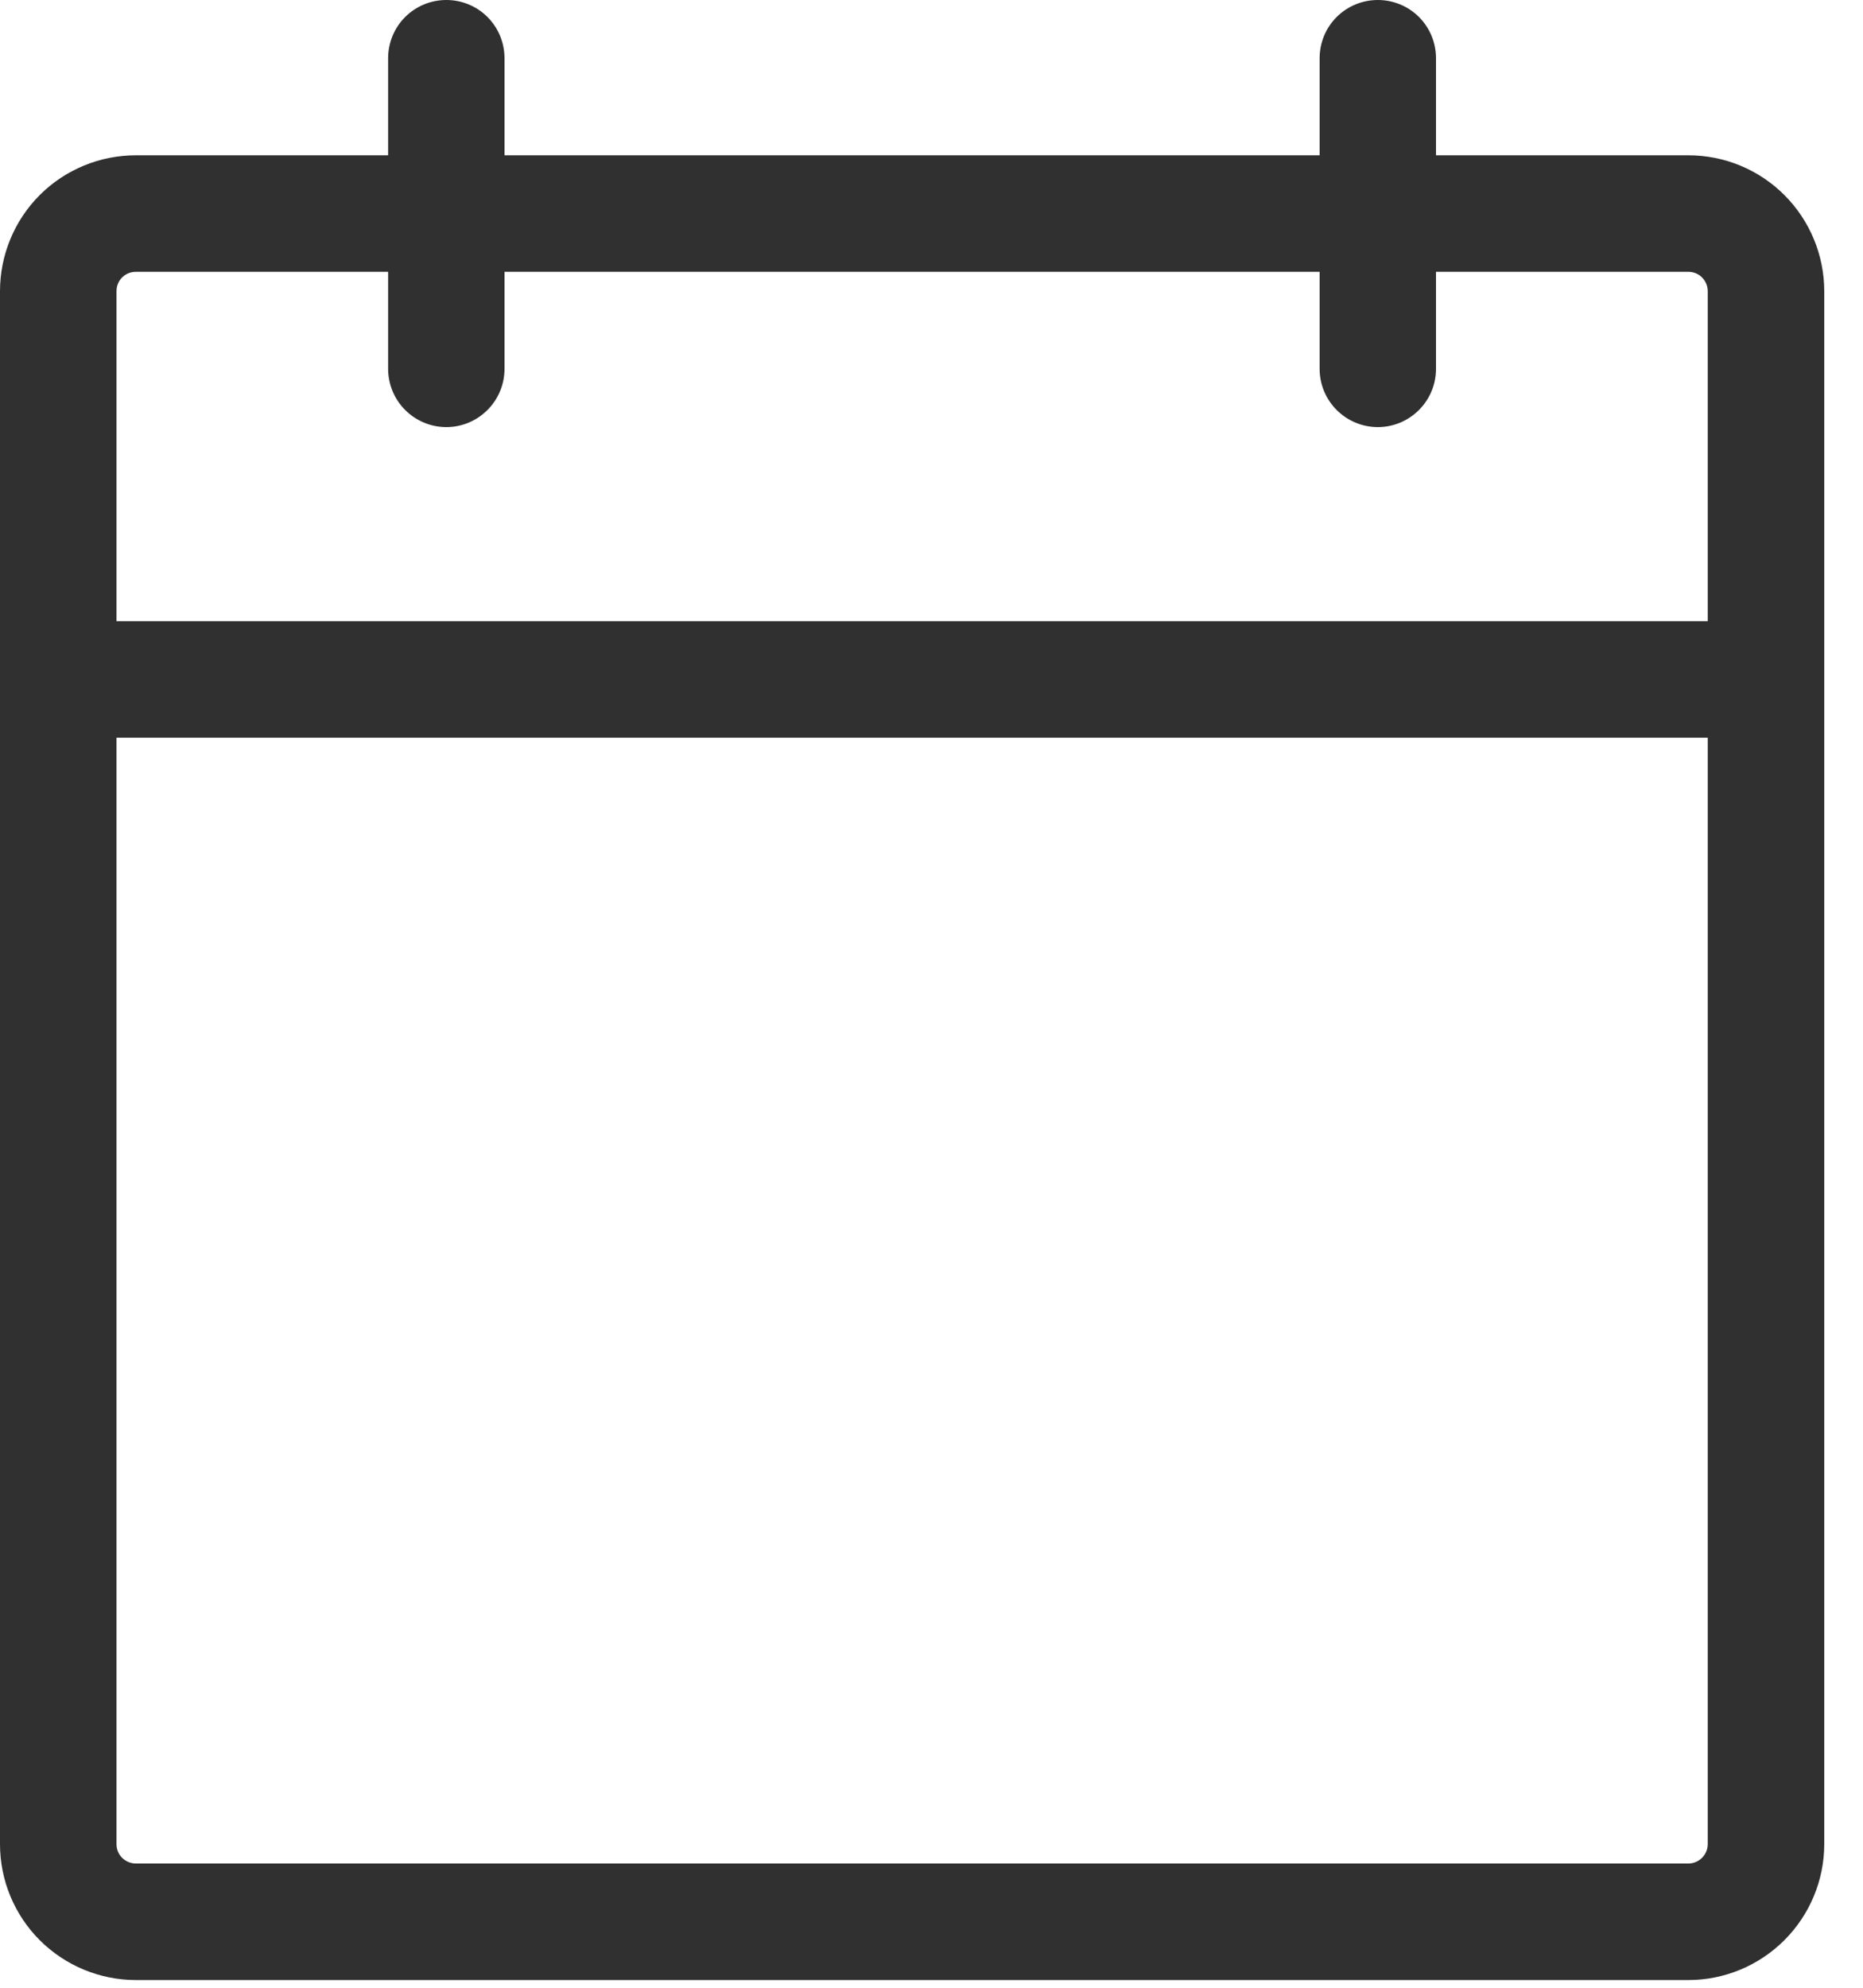 <svg width="15" height="16" viewBox="0 0 15 16" fill="none" xmlns="http://www.w3.org/2000/svg">
<path id="Vector" d="M13.594 1.25H11.562V0.469C11.562 0.344 11.513 0.225 11.425 0.137C11.337 0.049 11.218 0 11.094 0C10.969 0 10.85 0.049 10.762 0.137C10.674 0.225 10.625 0.344 10.625 0.469V1.25H4.062V0.469C4.062 0.344 4.013 0.225 3.925 0.137C3.837 0.049 3.718 0 3.594 0C3.469 0 3.35 0.049 3.262 0.137C3.174 0.225 3.125 0.344 3.125 0.469V1.25H1.094C0.804 1.25 0.525 1.365 0.32 1.57C0.115 1.775 0 2.054 0 2.344V14.844C0 15.134 0.115 15.412 0.32 15.617C0.525 15.822 0.804 15.938 1.094 15.938H13.594C13.884 15.938 14.162 15.822 14.367 15.617C14.572 15.412 14.688 15.134 14.688 14.844V2.344C14.688 2.054 14.572 1.775 14.367 1.57C14.162 1.365 13.884 1.25 13.594 1.25ZM1.094 2.188H3.125V2.969C3.125 3.093 3.174 3.212 3.262 3.3C3.35 3.388 3.469 3.438 3.594 3.438C3.718 3.438 3.837 3.388 3.925 3.3C4.013 3.212 4.062 3.093 4.062 2.969V2.188H10.625V2.969C10.625 3.093 10.674 3.212 10.762 3.3C10.85 3.388 10.969 3.438 11.094 3.438C11.218 3.438 11.337 3.388 11.425 3.3C11.513 3.212 11.562 3.093 11.562 2.969V2.188H13.594C13.635 2.188 13.675 2.204 13.704 2.233C13.733 2.263 13.75 2.302 13.75 2.344V5H0.938V2.344C0.938 2.302 0.954 2.263 0.983 2.233C1.013 2.204 1.052 2.188 1.094 2.188ZM13.594 15H1.094C1.052 15 1.013 14.983 0.983 14.954C0.954 14.925 0.938 14.885 0.938 14.844V5.938H13.75V14.844C13.75 14.885 13.733 14.925 13.704 14.954C13.675 14.983 13.635 15 13.594 15Z" fill="#303030"/>
</svg>

